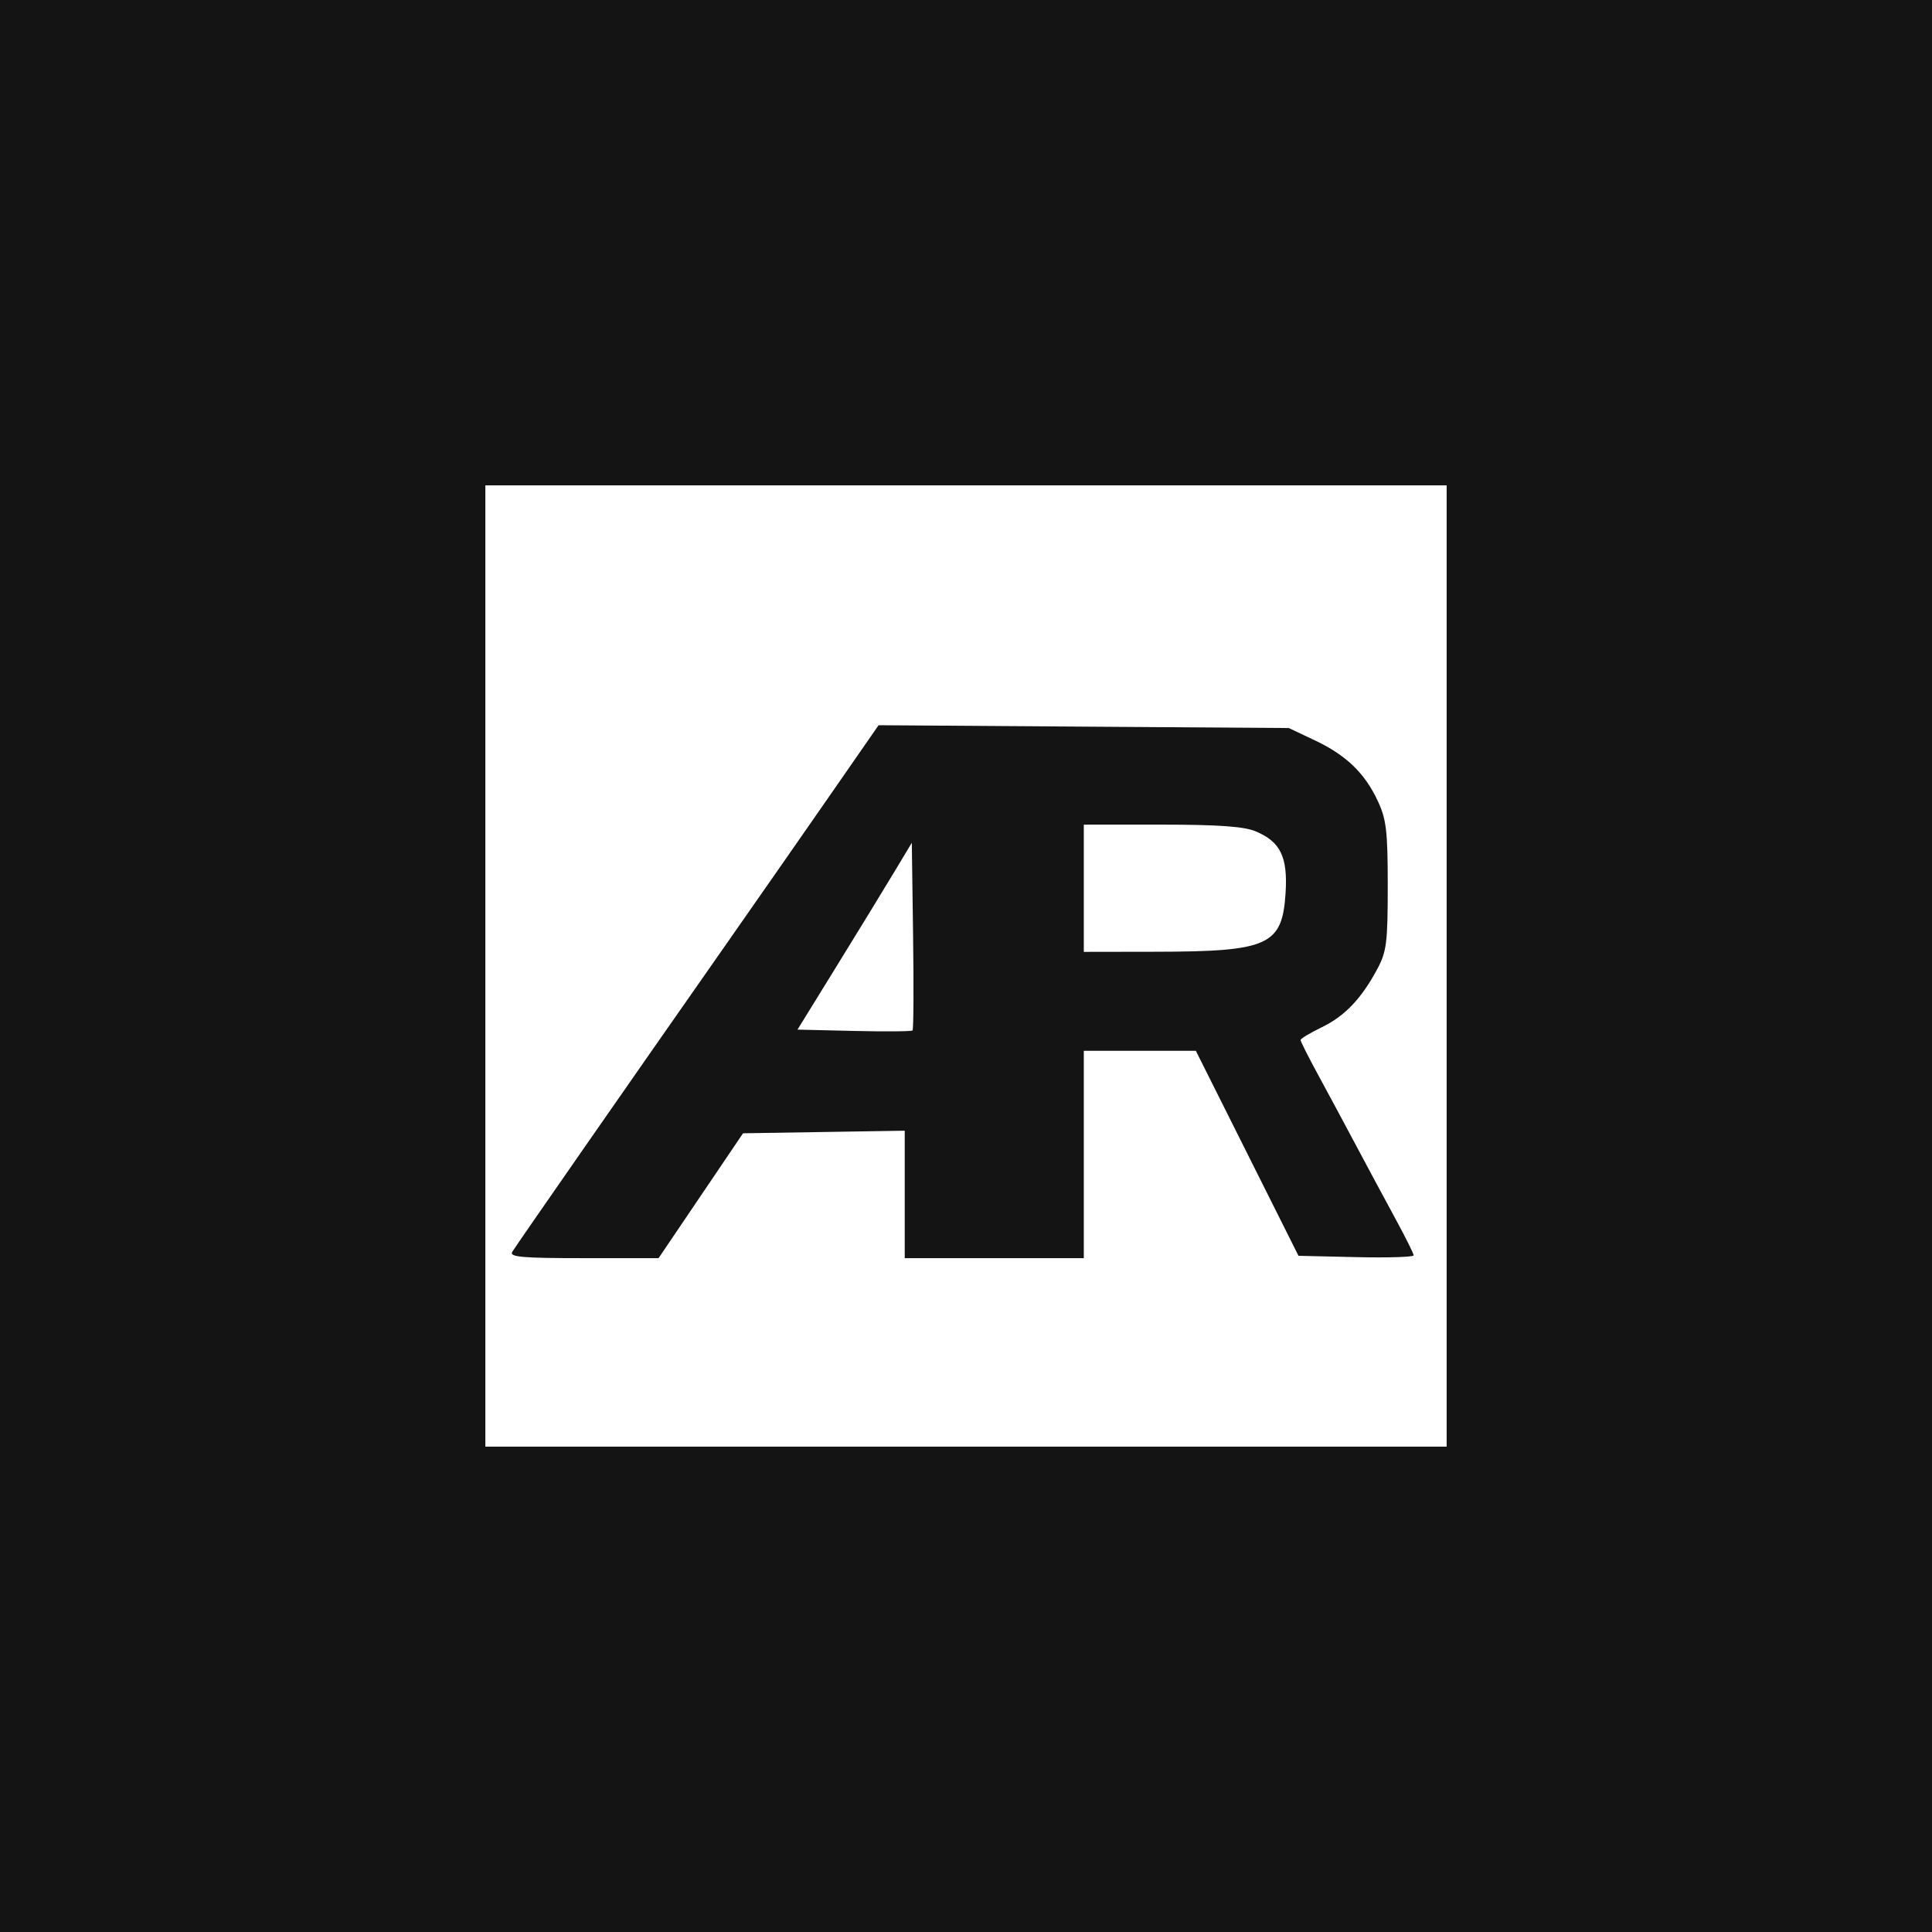 <svg width="256" height="256" viewBox="0 0 256 256" fill="none" xmlns="http://www.w3.org/2000/svg">
<path fill-rule="evenodd" clip-rule="evenodd" d="M0 128V256H128H256V128V0H128H0V128ZM191.688 128V191.688H128H64.312V128V64.312H128H191.688V128ZM109.876 105.522C106.279 110.706 100.105 119.565 96.156 125.21C83.209 143.714 68.381 165.036 67.871 165.882C67.465 166.559 69.213 166.712 77.318 166.712H87.264L92.86 158.439L98.455 150.166L109.169 149.995L119.883 149.824V158.268V166.712H131.746H143.61V152.976V139.239H151.034H158.457L165.257 152.82L172.056 166.4L179.686 166.575C183.884 166.672 187.317 166.566 187.317 166.34C187.317 166.114 186.228 163.928 184.898 161.482C183.567 159.035 181.284 154.786 179.824 152.039C178.365 149.292 176.082 145.043 174.751 142.596C173.421 140.15 172.332 137.998 172.332 137.813C172.332 137.628 173.589 136.868 175.127 136.124C178.193 134.64 180.399 132.326 182.508 128.385C183.73 126.1 183.883 124.878 183.883 117.385C183.883 110.126 183.701 108.566 182.57 106.146C180.832 102.427 178.381 100.068 174.205 98.092L170.771 96.468L143.594 96.282L116.416 96.096L109.876 105.522ZM166.371 110.152C169.671 111.531 170.65 113.548 170.345 118.336C169.903 125.271 168.093 126.089 153.132 126.112L143.61 126.127V117.698V109.268H153.932C161.425 109.268 164.835 109.511 166.371 110.152ZM120.917 136.54C120.785 136.673 117.3 136.702 113.174 136.605L105.672 136.429L110.872 128C113.731 123.364 117.139 117.794 118.445 115.621L120.82 111.672L120.989 123.985C121.082 130.757 121.05 136.407 120.917 136.54Z" fill="#141414"/>
</svg>
